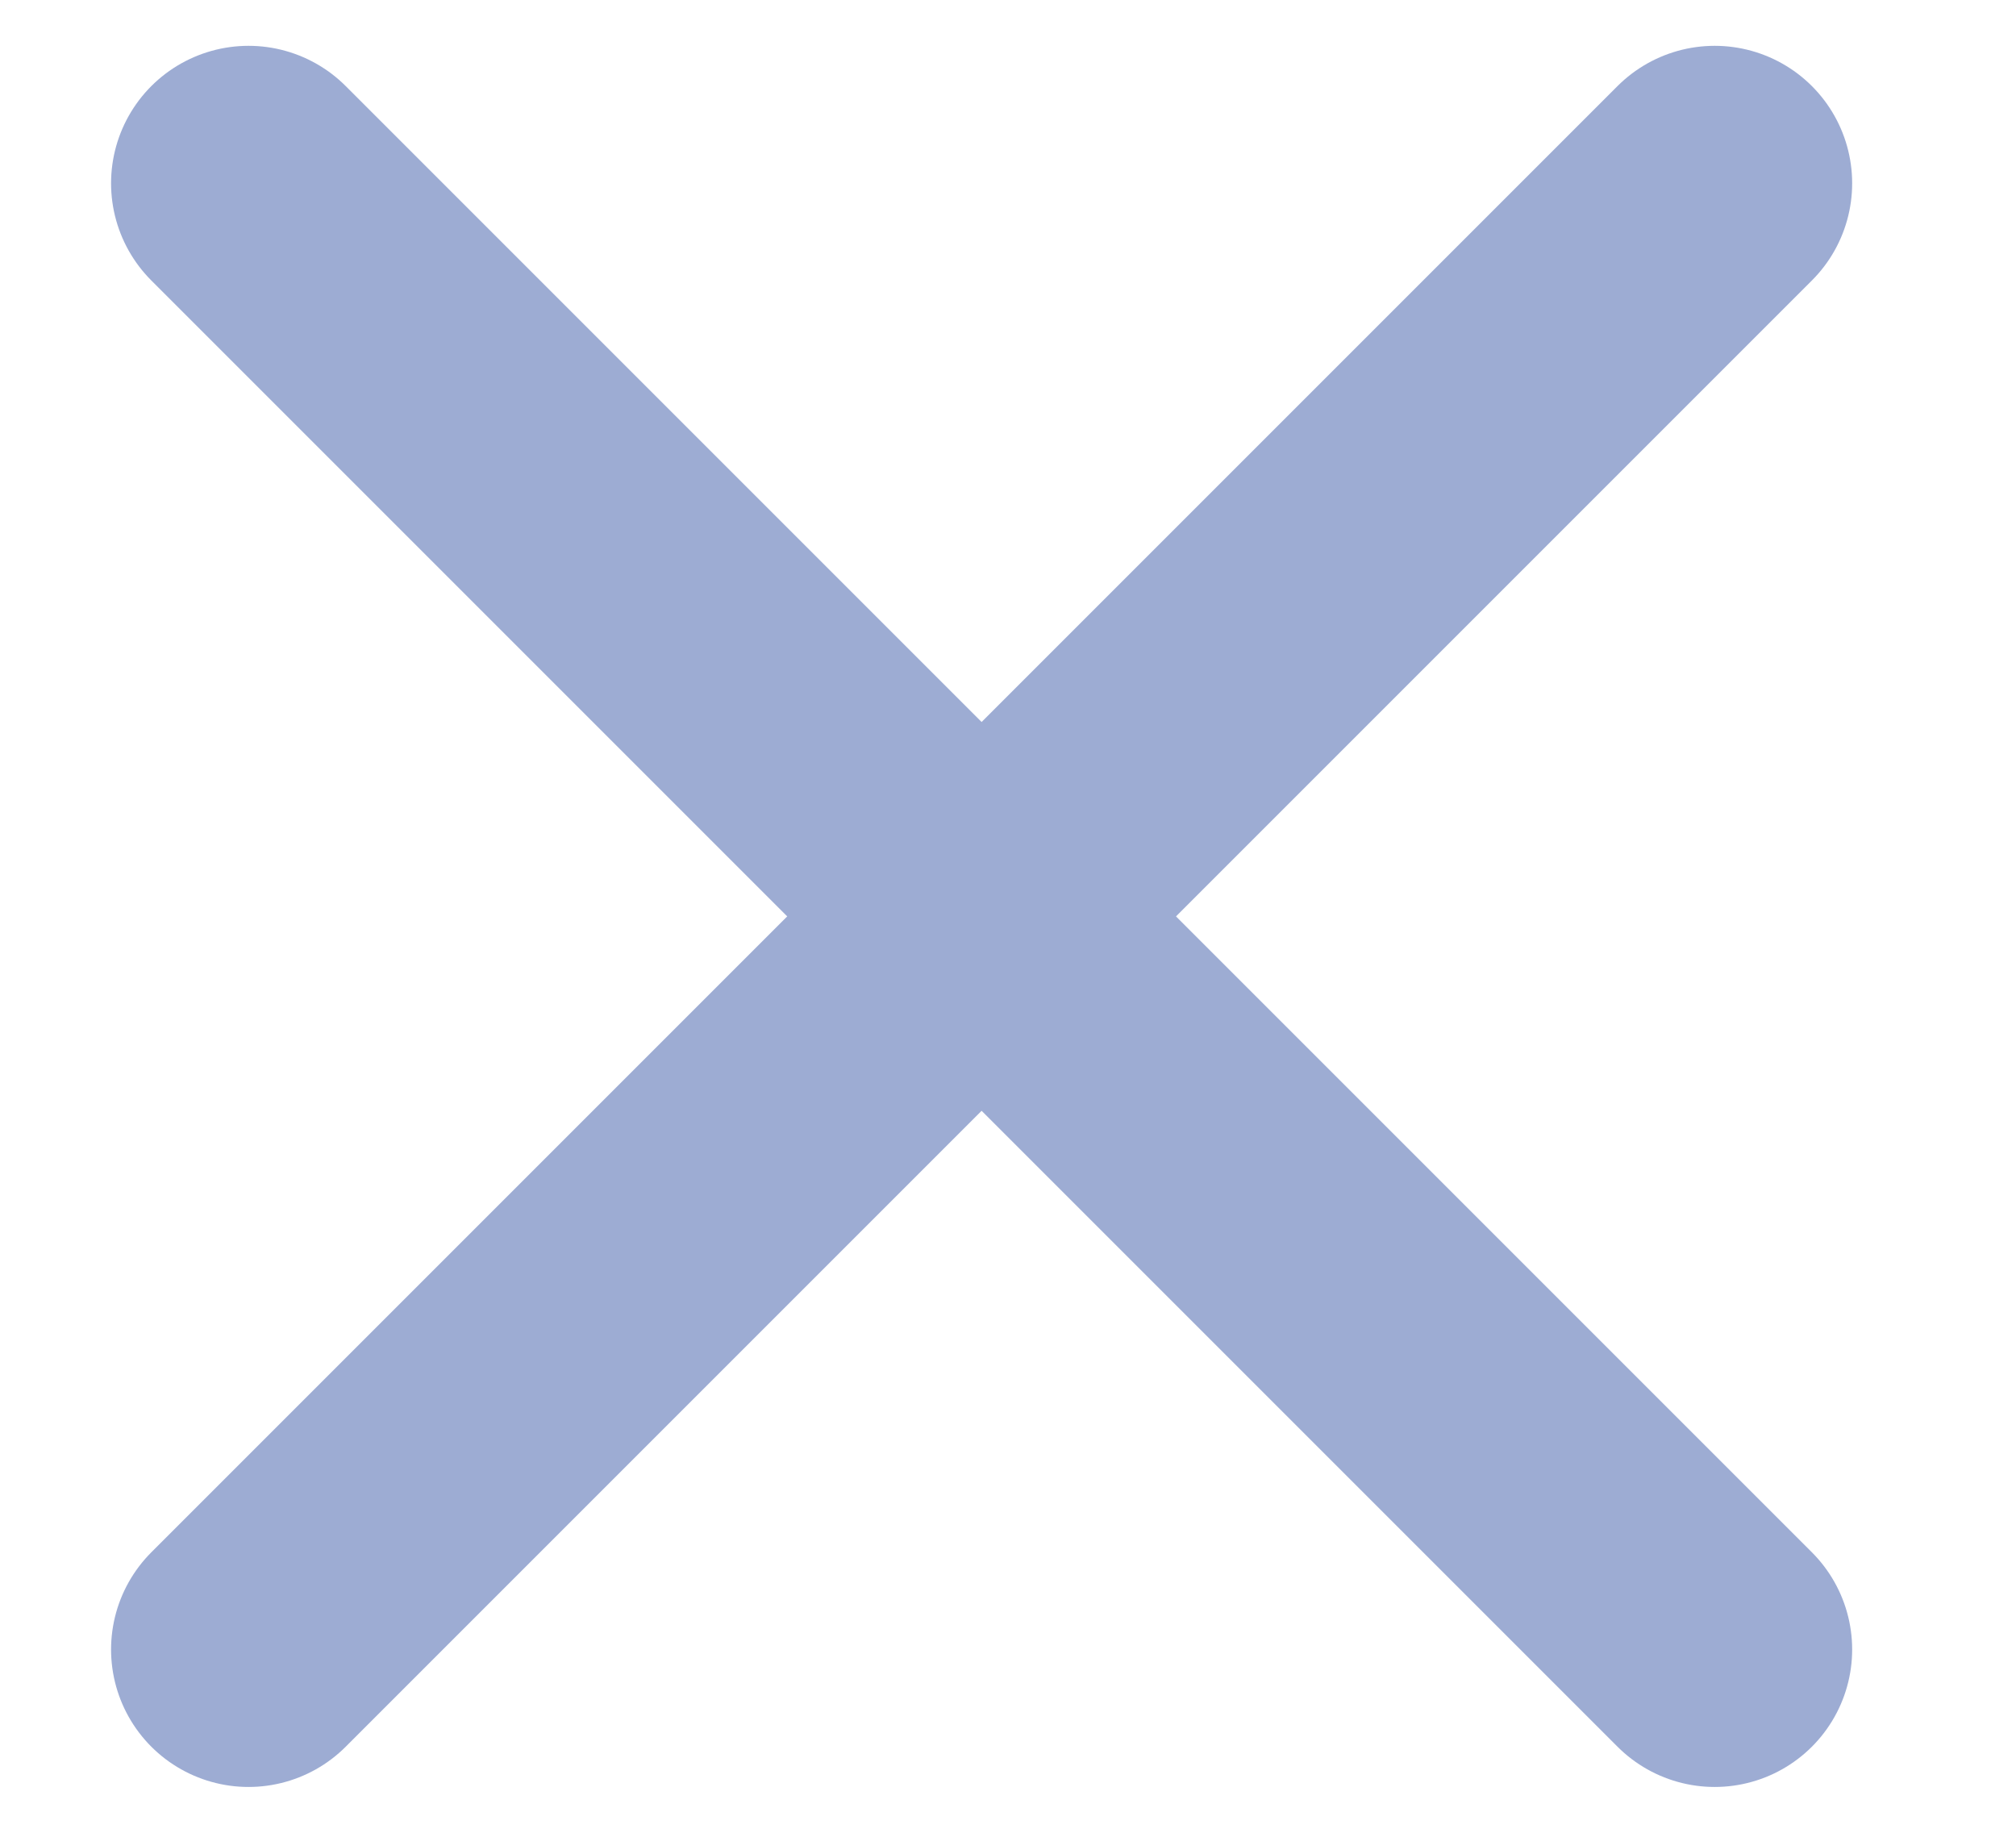 <svg width="11" height="10" viewBox="0 0 11 10" fill="none" xmlns="http://www.w3.org/2000/svg">
<path d="M9.356 1L1.356 9" stroke="#9DACD3" stroke-width="1.5" stroke-linecap="round" stroke-linejoin="round"/>
<path d="M1.356 1L9.356 9" stroke="#9DACD3" stroke-width="1.5" stroke-linecap="round" stroke-linejoin="round"/>
</svg>
